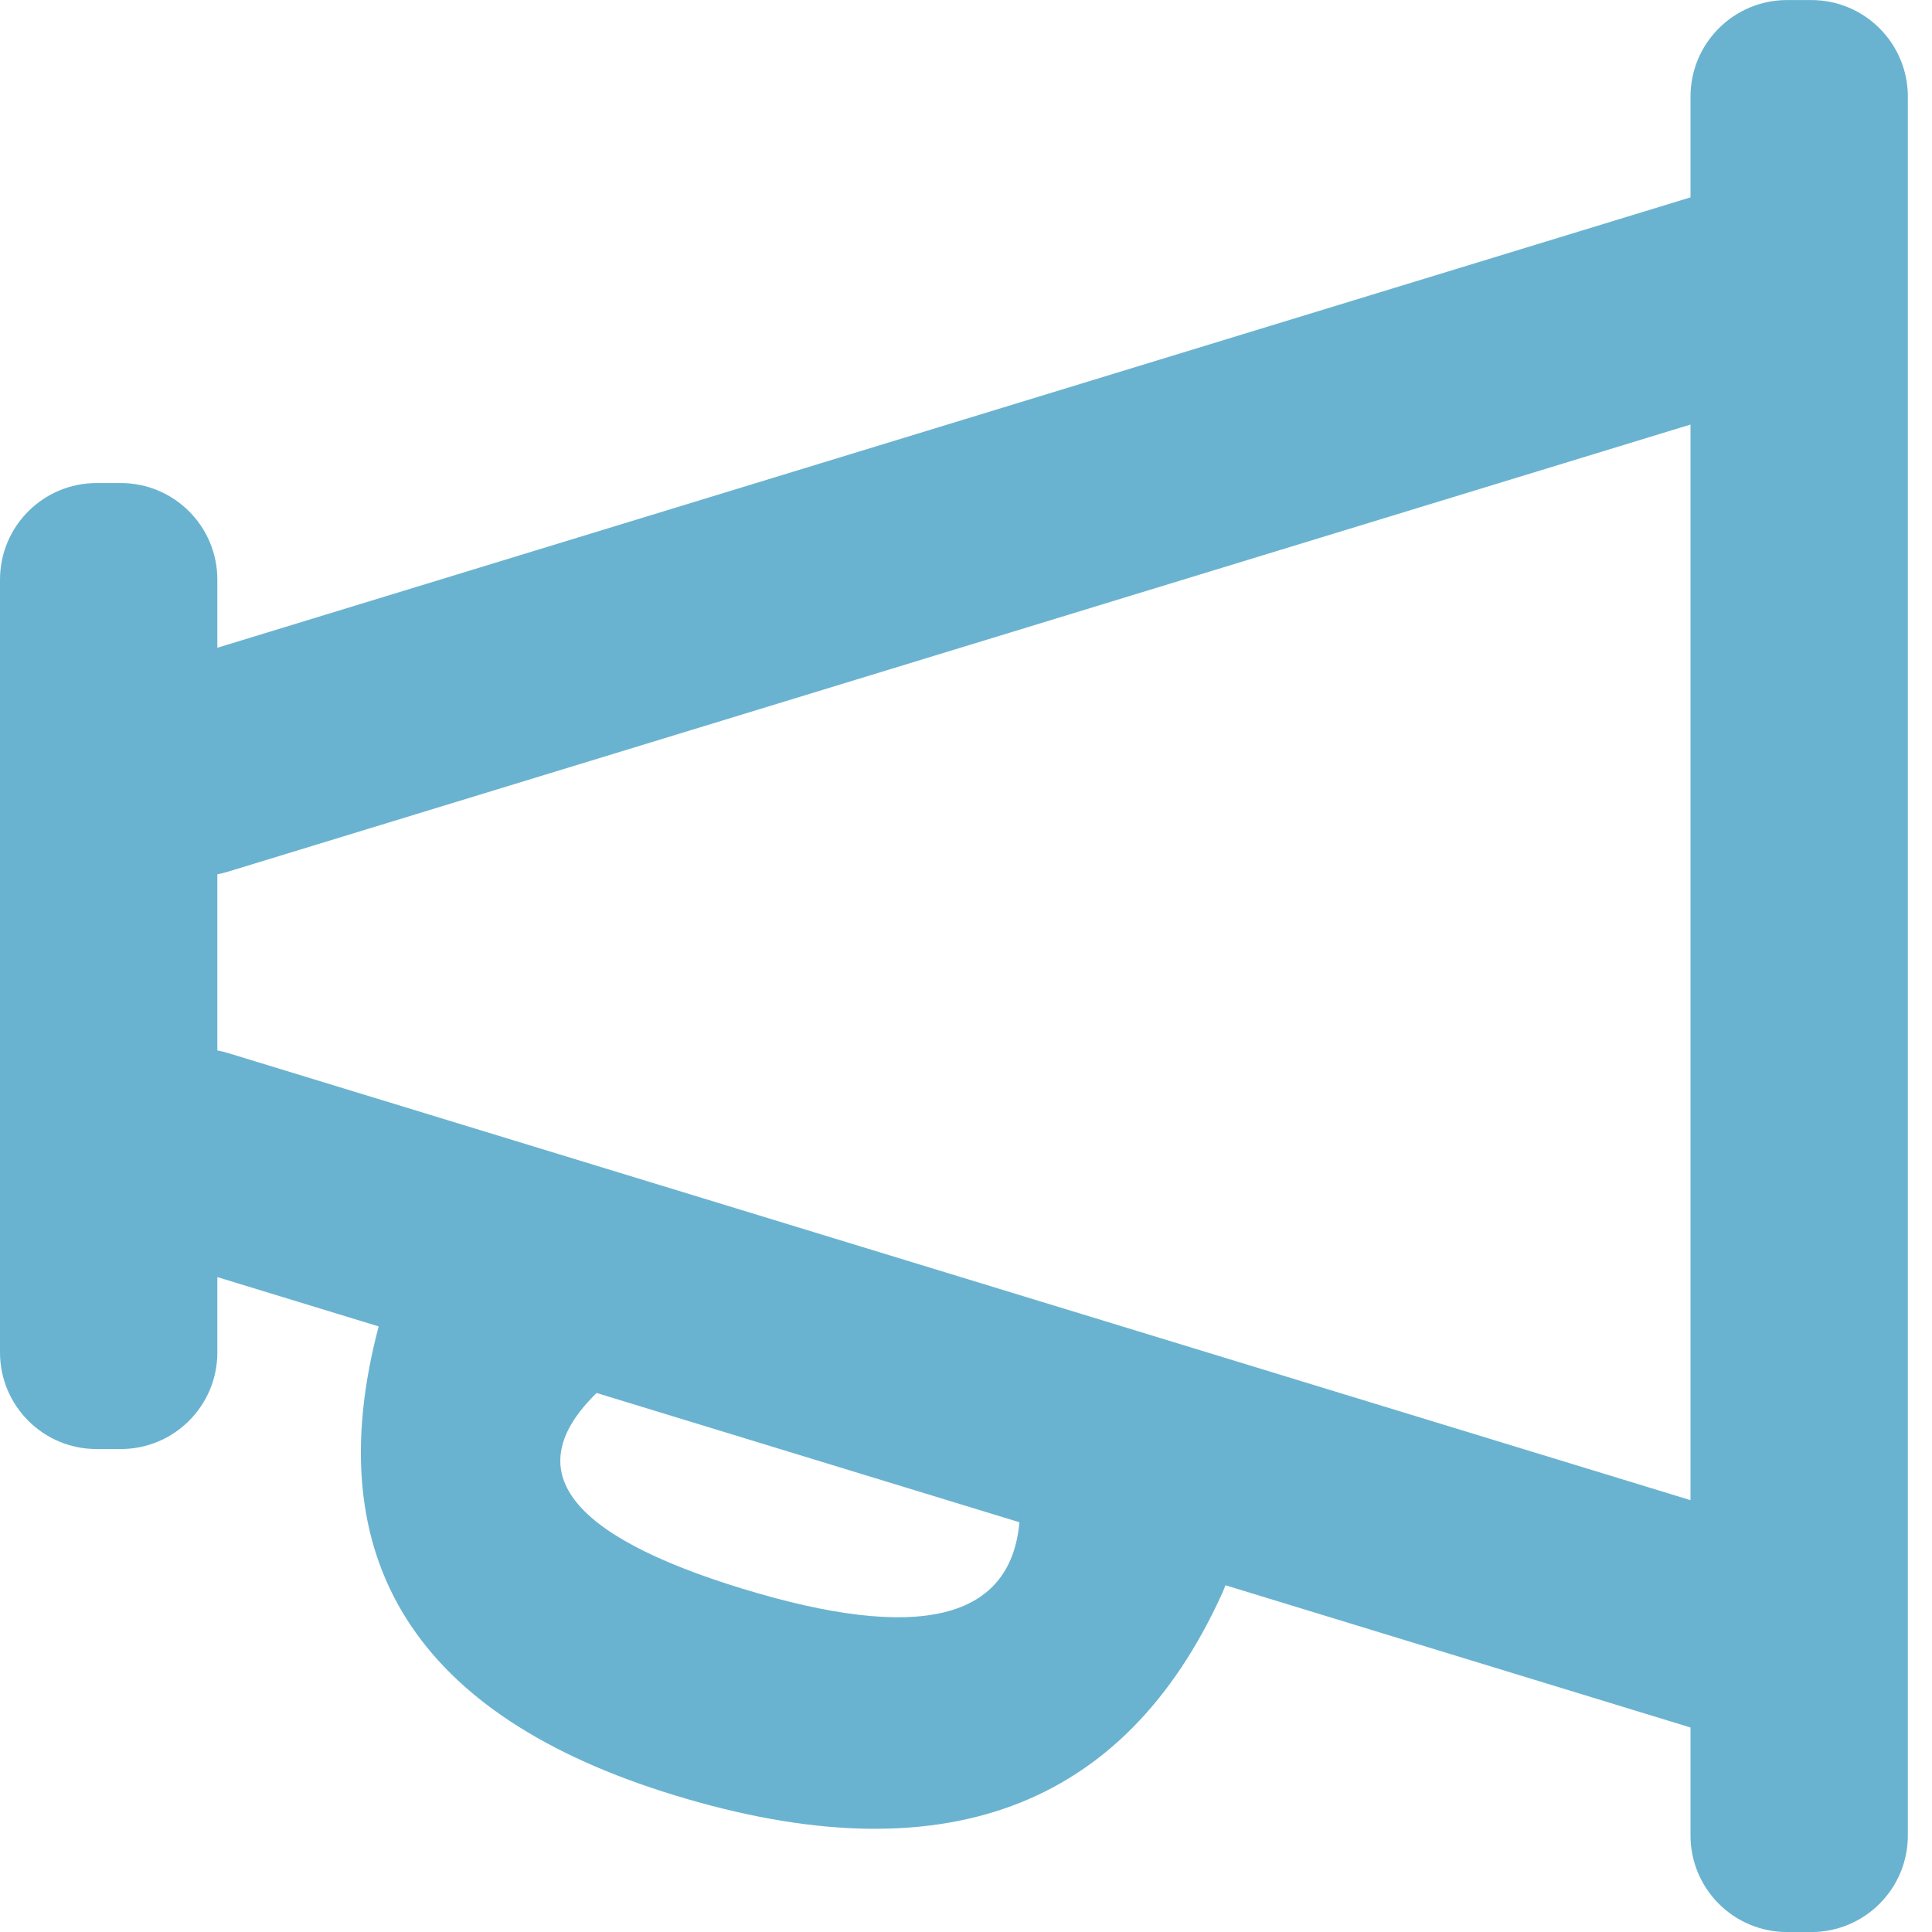 <svg height="40" viewBox="0 0 40 40" width="40" xmlns="http://www.w3.org/2000/svg"><path d="m25.371 32.821c-.02.057-.042.113-.068.169-2.034 4.475-5.813 5.868-11.337 4.179-5.361-1.639-7.403-4.875-6.126-9.707l-3.34-1.021v1.56c0 1.105-.895 2-2 2h-.5c-1.105 0-2-.895-2-2v-16c0-1.105.895-2 2-2h.5c1.105 0 2 .895 2 2v1.41l30.5-9.325v-2.085c0-1.105.895-2 2-2h.5c1.105 0 2 .895 2 2v36c0 1.105-.895 2-2 2h-.5c-1.105 0-2-.895-2-2v-2.235zm-4.264-1.304-8.755-2.677c-1.624 1.589-.616 2.94 3.022 4.053 3.639 1.112 5.549.654 5.732-1.376zm-16.607-9.769c.075.014.149.032.224.055l30.276 9.256v-22.269l-30.276 9.256c-.074.023-.149.041-.224.055z" fill="#6ab3d0" fill-rule="evenodd"/></svg>
